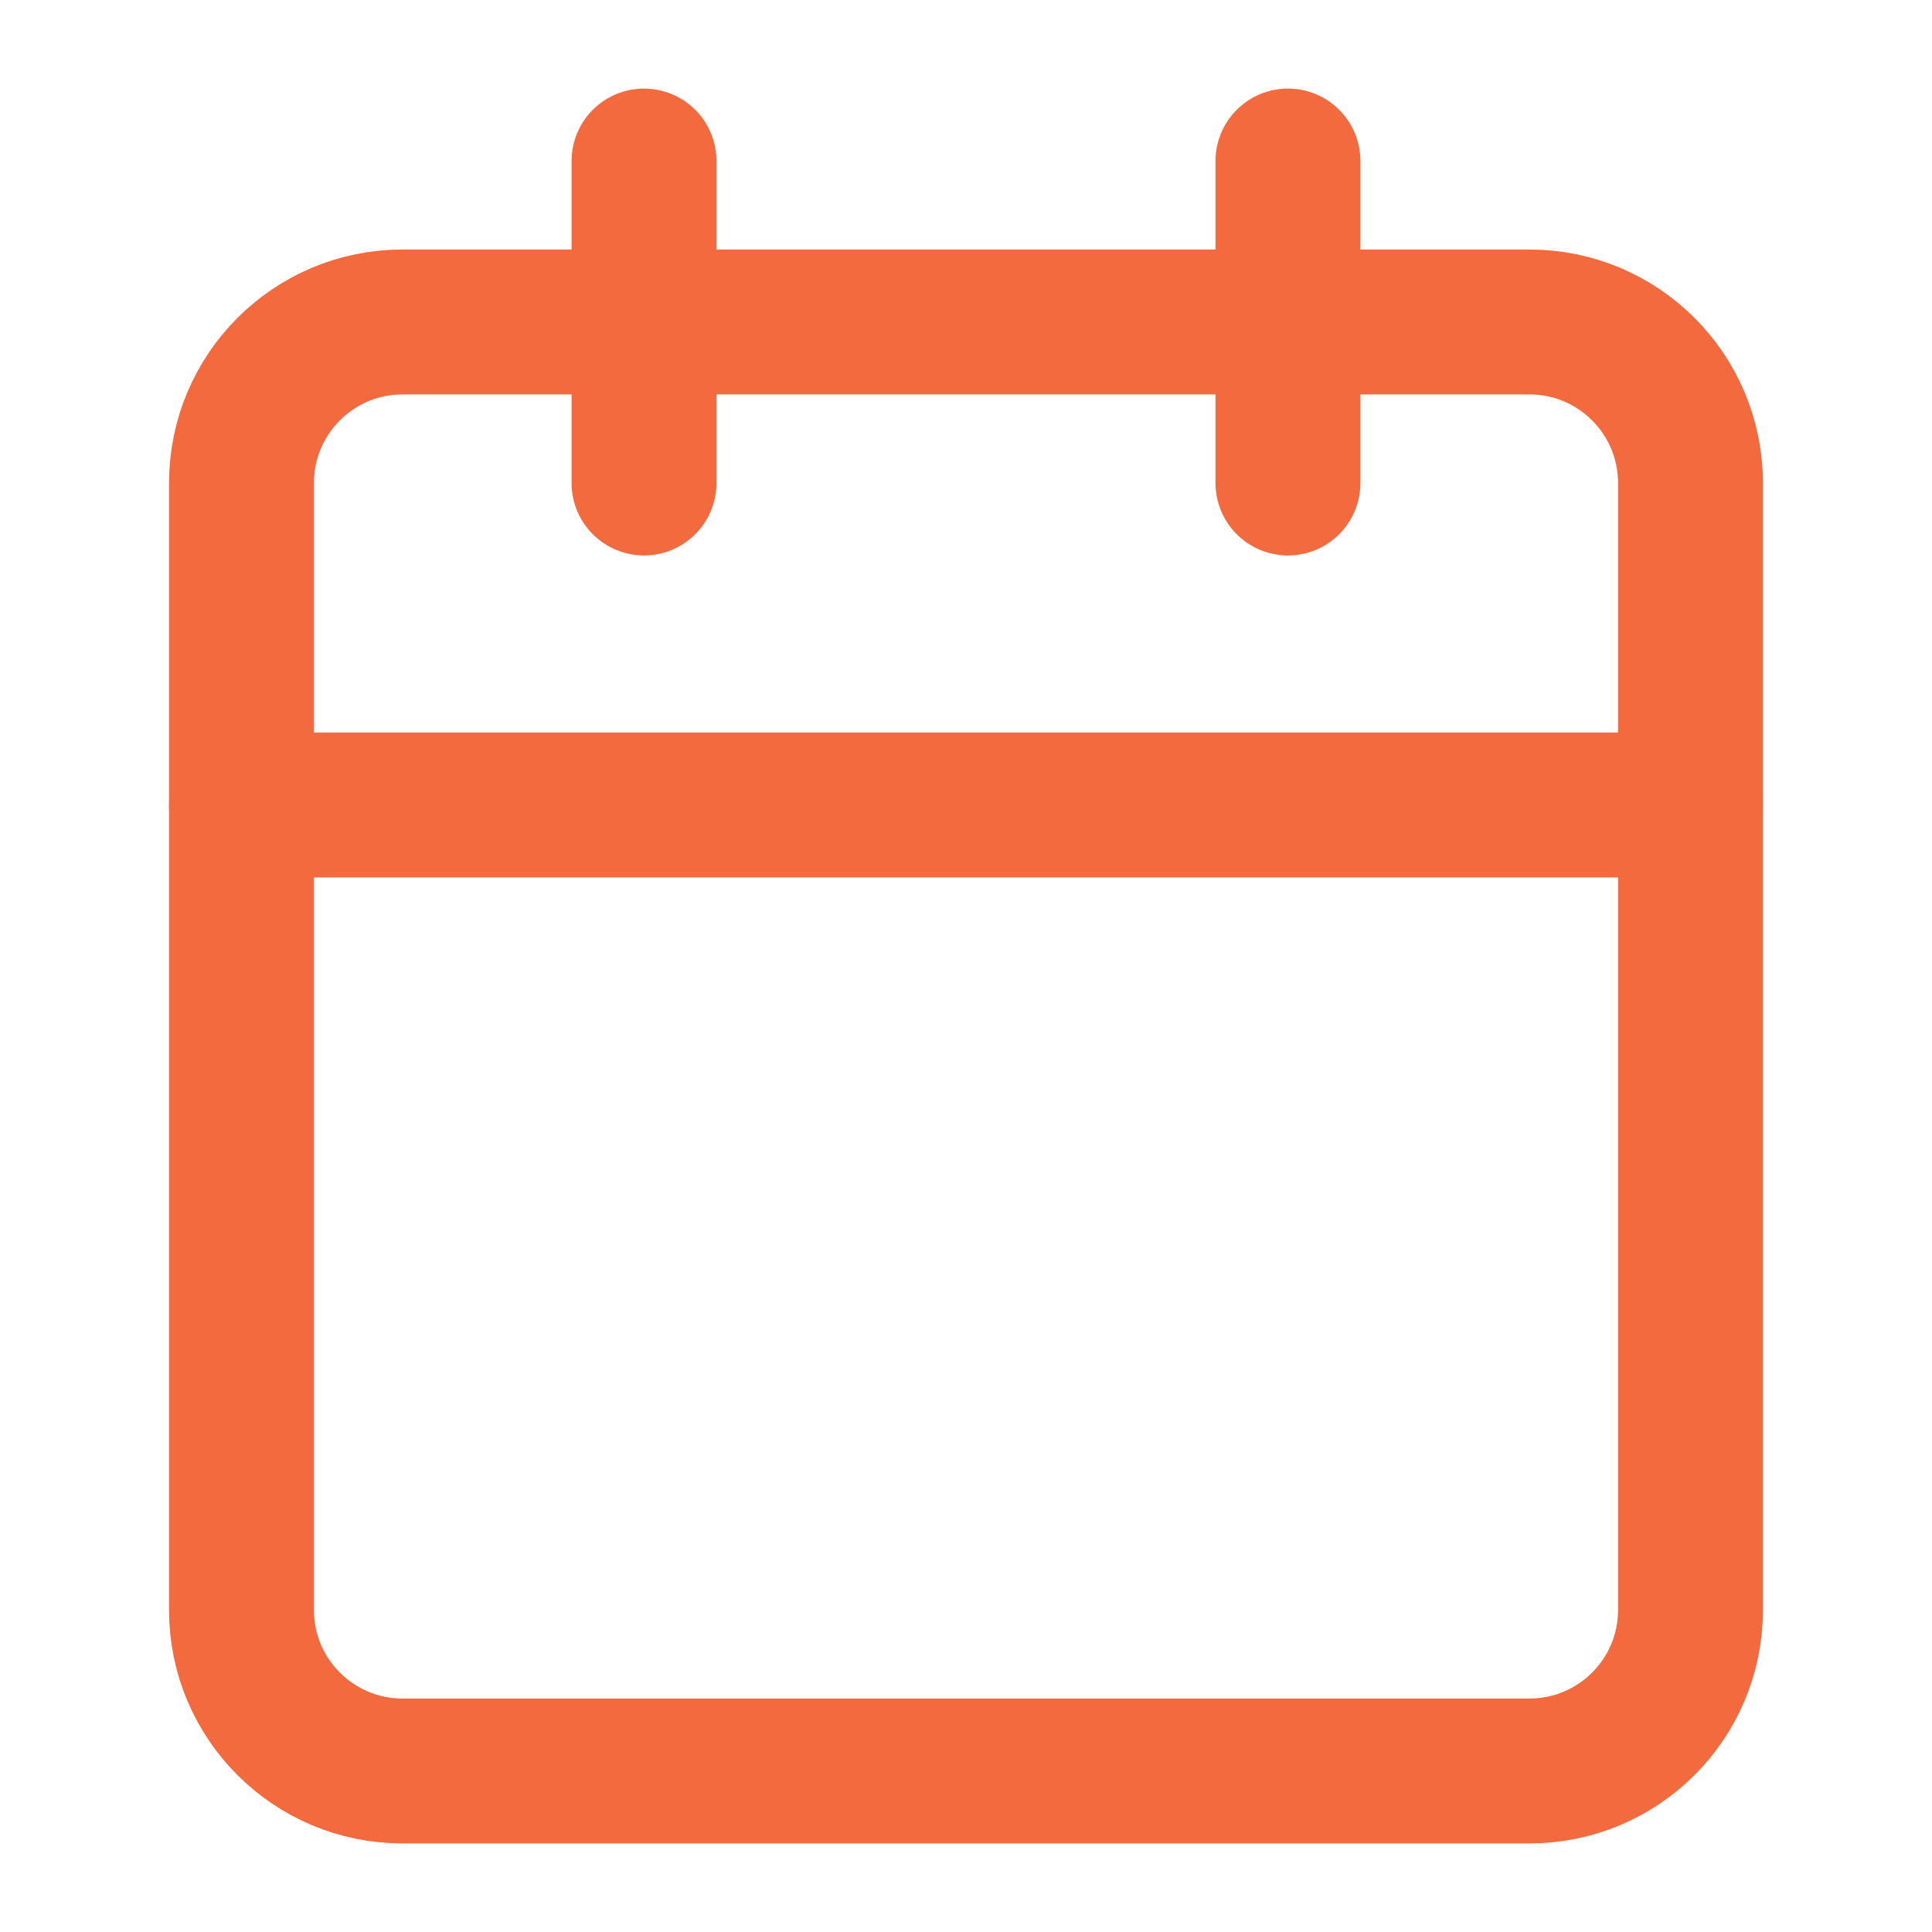 <svg width="20" height="20" viewBox="0 0 20 20" fill="none" xmlns="http://www.w3.org/2000/svg">
<path d="M15.833 3.333H4.167C3.246 3.333 2.5 4.08 2.5 5V16.667C2.5 17.587 3.246 18.333 4.167 18.333H15.833C16.754 18.333 17.5 17.587 17.5 16.667V5C17.5 4.08 16.754 3.333 15.833 3.333Z" stroke="#F26A3E" stroke-width="1.5" stroke-linecap="round" stroke-linejoin="round"/>
<path d="M13.333 1.667V5" stroke="#F26A3E" stroke-width="1.5" stroke-linecap="round" stroke-linejoin="round"/>
<path d="M6.667 1.667V5" stroke="#F26A3E" stroke-width="1.5" stroke-linecap="round" stroke-linejoin="round"/>
<path d="M2.5 8.333H17.5" stroke="#F26A3E" stroke-width="1.5" stroke-linecap="round" stroke-linejoin="round"/>
</svg>

